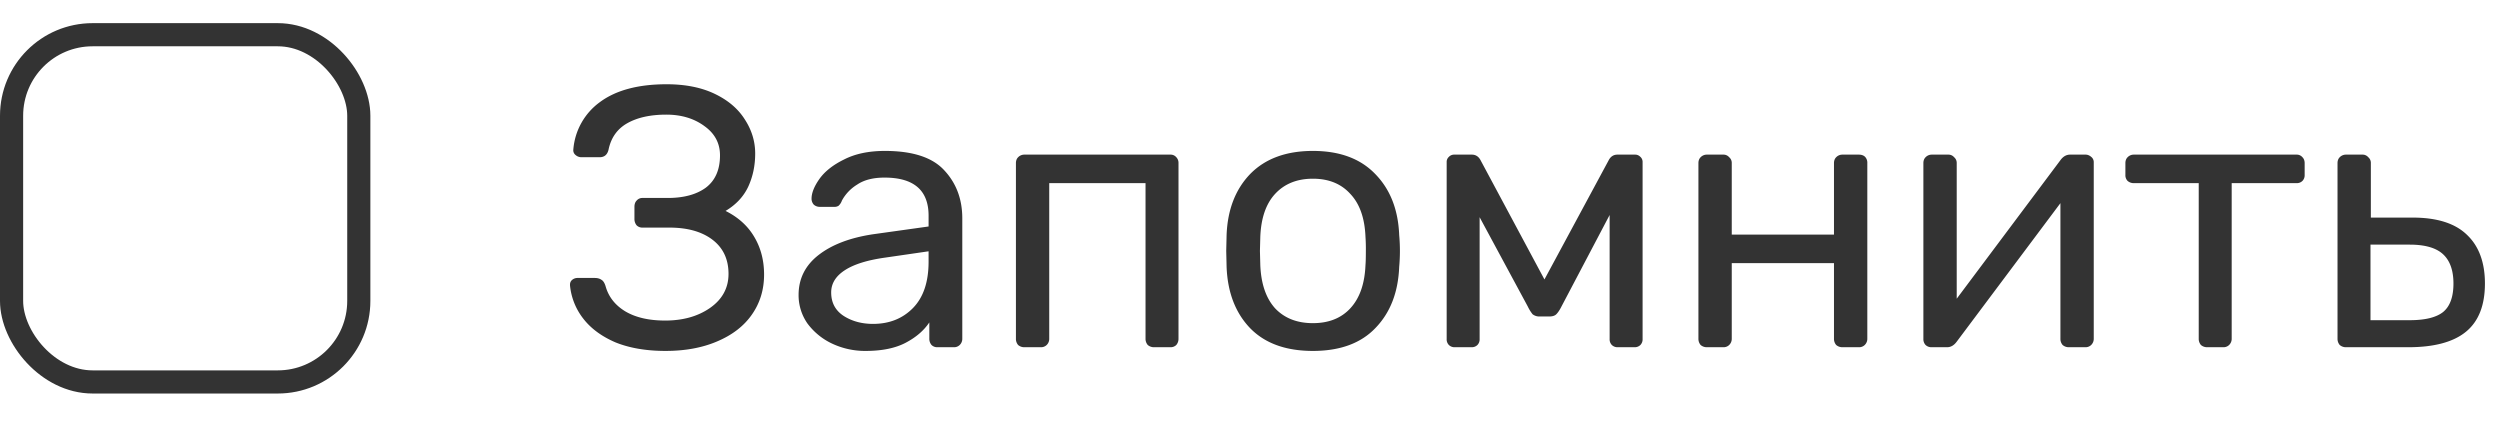 <svg width="108" height="19" fill="none" xmlns="http://www.w3.org/2000/svg"><path d="M28.752 15.16c-.832 0-1.552-.123-2.16-.368-.597-.256-1.061-.597-1.392-1.024a2.754 2.754 0 01-.576-1.44v-.032c0-.085.032-.155.096-.208a.362.362 0 01.24-.08h.736c.117 0 .213.027.288.08.075.043.133.133.176.272.128.459.41.821.848 1.088.448.267 1.024.4 1.728.4.768 0 1.413-.181 1.936-.544.533-.373.8-.864.8-1.472 0-.63-.23-1.12-.688-1.472-.459-.352-1.083-.528-1.872-.528H27.76a.346.346 0 01-.256-.096.427.427 0 01-.096-.288v-.512c0-.117.032-.208.096-.272a.32.32 0 01.256-.112h1.088c.693 0 1.243-.15 1.648-.448.405-.31.608-.773.608-1.392 0-.523-.224-.944-.672-1.264-.448-.33-.997-.496-1.648-.496-.683 0-1.243.123-1.68.368-.437.245-.71.63-.816 1.152-.053.213-.181.32-.384.32h-.784a.382.382 0 01-.256-.096.261.261 0 01-.096-.24 2.804 2.804 0 011.152-2.048c.693-.512 1.653-.768 2.88-.768.81 0 1.504.139 2.08.416.576.277 1.008.645 1.296 1.104.299.459.448.95.448 1.472 0 .523-.101 1.003-.304 1.44-.203.427-.528.773-.976 1.04.555.277.97.656 1.248 1.136.277.47.416 1.008.416 1.616 0 .65-.176 1.227-.528 1.728-.341.49-.837.875-1.488 1.152-.64.277-1.387.416-2.24.416zm8.643 0a3.343 3.343 0 01-1.456-.32 2.815 2.815 0 01-1.056-.864 2.132 2.132 0 01-.384-1.232c0-.704.288-1.28.864-1.728.576-.448 1.36-.747 2.352-.896l2.4-.336V9.32c0-1.099-.635-1.648-1.904-1.648-.491 0-.886.101-1.184.304a1.829 1.829 0 00-.656.688.54.54 0 01-.144.224.32.32 0 01-.192.048h-.624a.382.382 0 01-.256-.096.382.382 0 01-.096-.256c0-.245.112-.528.336-.848.234-.33.592-.613 1.072-.848.48-.245 1.066-.368 1.76-.368 1.194 0 2.048.277 2.56.832.522.555.784 1.248.784 2.08v5.2a.37.37 0 01-.112.272.346.346 0 01-.256.096h-.704a.346.346 0 01-.256-.096.404.404 0 01-.096-.272v-.704c-.235.352-.576.645-1.024.88-.448.235-1.024.352-1.728.352zm.32-1.168c.704 0 1.28-.23 1.728-.688.448-.459.672-1.125.672-2v-.448l-1.872.272c-.768.107-1.35.288-1.744.544-.395.256-.592.576-.592.96 0 .437.176.773.528 1.008.362.235.789.352 1.28.352zM44.255 15a.404.404 0 01-.272-.096.404.404 0 01-.095-.272V7.048c0-.107.032-.192.096-.256a.37.37 0 01.271-.112h6.304a.32.32 0 01.257.112.35.35 0 01.095.256v7.584a.404.404 0 01-.096.272.346.346 0 01-.255.096h-.705a.404.404 0 01-.271-.096.404.404 0 01-.097-.272v-6.72h-4.16v6.72a.37.37 0 01-.111.272.346.346 0 01-.257.096h-.704zm12.462.16c-1.174 0-2.08-.33-2.72-.992-.63-.661-.966-1.541-1.008-2.64l-.016-.688.016-.688c.042-1.099.384-1.979 1.024-2.64.65-.661 1.552-.992 2.704-.992 1.152 0 2.048.33 2.688.992.65.661.997 1.541 1.04 2.64a7.576 7.576 0 010 1.376c-.043 1.099-.384 1.979-1.024 2.64-.63.661-1.531.992-2.704.992zm0-1.2c.682 0 1.221-.213 1.616-.64.405-.437.624-1.061.656-1.872.01-.107.016-.31.016-.608a7.74 7.74 0 00-.016-.608c-.032-.81-.251-1.43-.656-1.856-.395-.437-.934-.656-1.616-.656-.683 0-1.227.219-1.632.656-.395.427-.608 1.045-.64 1.856l-.016.608.016.608c.032.81.245 1.435.64 1.872.405.427.949.64 1.632.64zM70.64 6.68c.085 0 .16.032.224.096a.29.29 0 01.096.208v7.664a.346.346 0 01-.096.256.346.346 0 01-.256.096h-.72a.346.346 0 01-.256-.096.346.346 0 01-.096-.256v-5.36l-2.08 3.952c-.075.15-.15.261-.224.336-.064.064-.166.096-.304.096h-.4a.478.478 0 01-.32-.096A1.697 1.697 0 0166 13.24l-2.08-3.856v5.264a.346.346 0 01-.096.256.346.346 0 01-.256.096h-.72a.346.346 0 01-.256-.096.346.346 0 01-.096-.256V6.984a.29.29 0 01.096-.208.307.307 0 01.224-.096h.768c.17 0 .298.085.384.256l2.752 5.136 2.768-5.136c.085-.17.213-.256.384-.256h.768zm3.1 8.32a.404.404 0 01-.272-.096.404.404 0 01-.096-.272V7.048c0-.107.032-.192.096-.256a.37.37 0 01.272-.112h.704a.32.32 0 01.256.112.32.32 0 01.112.256v3.088h4.416V7.048c0-.107.032-.192.096-.256a.37.37 0 01.272-.112h.704c.117 0 .208.032.272.096a.368.368 0 01.096.272v7.584a.37.37 0 01-.112.272.346.346 0 01-.256.096h-.704a.404.404 0 01-.272-.096.404.404 0 01-.096-.272v-3.264h-4.416v3.264a.37.37 0 01-.112.272.346.346 0 01-.256.096h-.704zm16.359-8.32c.085 0 .165.032.24.096A.288.288 0 0190.45 7v7.632a.37.37 0 01-.112.272.346.346 0 01-.256.096h-.704a.404.404 0 01-.272-.096.404.404 0 01-.096-.272V8.776l-4.48 5.984c-.118.16-.256.24-.416.24h-.688a.363.363 0 01-.24-.096.363.363 0 01-.096-.24V7.048c0-.107.032-.192.096-.256a.37.37 0 01.272-.112h.704a.32.32 0 01.256.112.32.32 0 01.112.256v5.856l4.48-5.984c.117-.16.256-.24.416-.24h.672zM95.353 15a.404.404 0 01-.272-.096.404.404 0 01-.096-.272v-6.72h-2.8a.404.404 0 01-.272-.096.346.346 0 01-.096-.256v-.512c0-.107.032-.192.096-.256a.37.37 0 01.272-.112h7.024a.32.32 0 01.256.112c.064.064.096.15.096.256v.512a.346.346 0 01-.096.256.346.346 0 01-.256.096h-2.8v6.72a.37.37 0 01-.112.272.346.346 0 01-.256.096h-.688zm5.996 0a.406.406 0 01-.272-.096.404.404 0 01-.096-.272V7.048c0-.107.032-.192.096-.256a.372.372 0 01.272-.112h.704a.32.32 0 01.256.112.32.32 0 01.112.256V9.4h1.808c1.056 0 1.84.25 2.352.752.512.49.768 1.19.768 2.096 0 .939-.272 1.632-.816 2.08-.544.448-1.376.672-2.496.672h-2.688zm2.752-1.168c.662 0 1.142-.117 1.44-.352.299-.245.448-.656.448-1.232 0-.565-.149-.987-.448-1.264-.298-.277-.778-.416-1.44-.416h-1.696v3.264h1.696z" fill="#333"/><rect x=".5" y="1.5" width="15" height="15" rx="3.5" stroke="#333"/></svg>